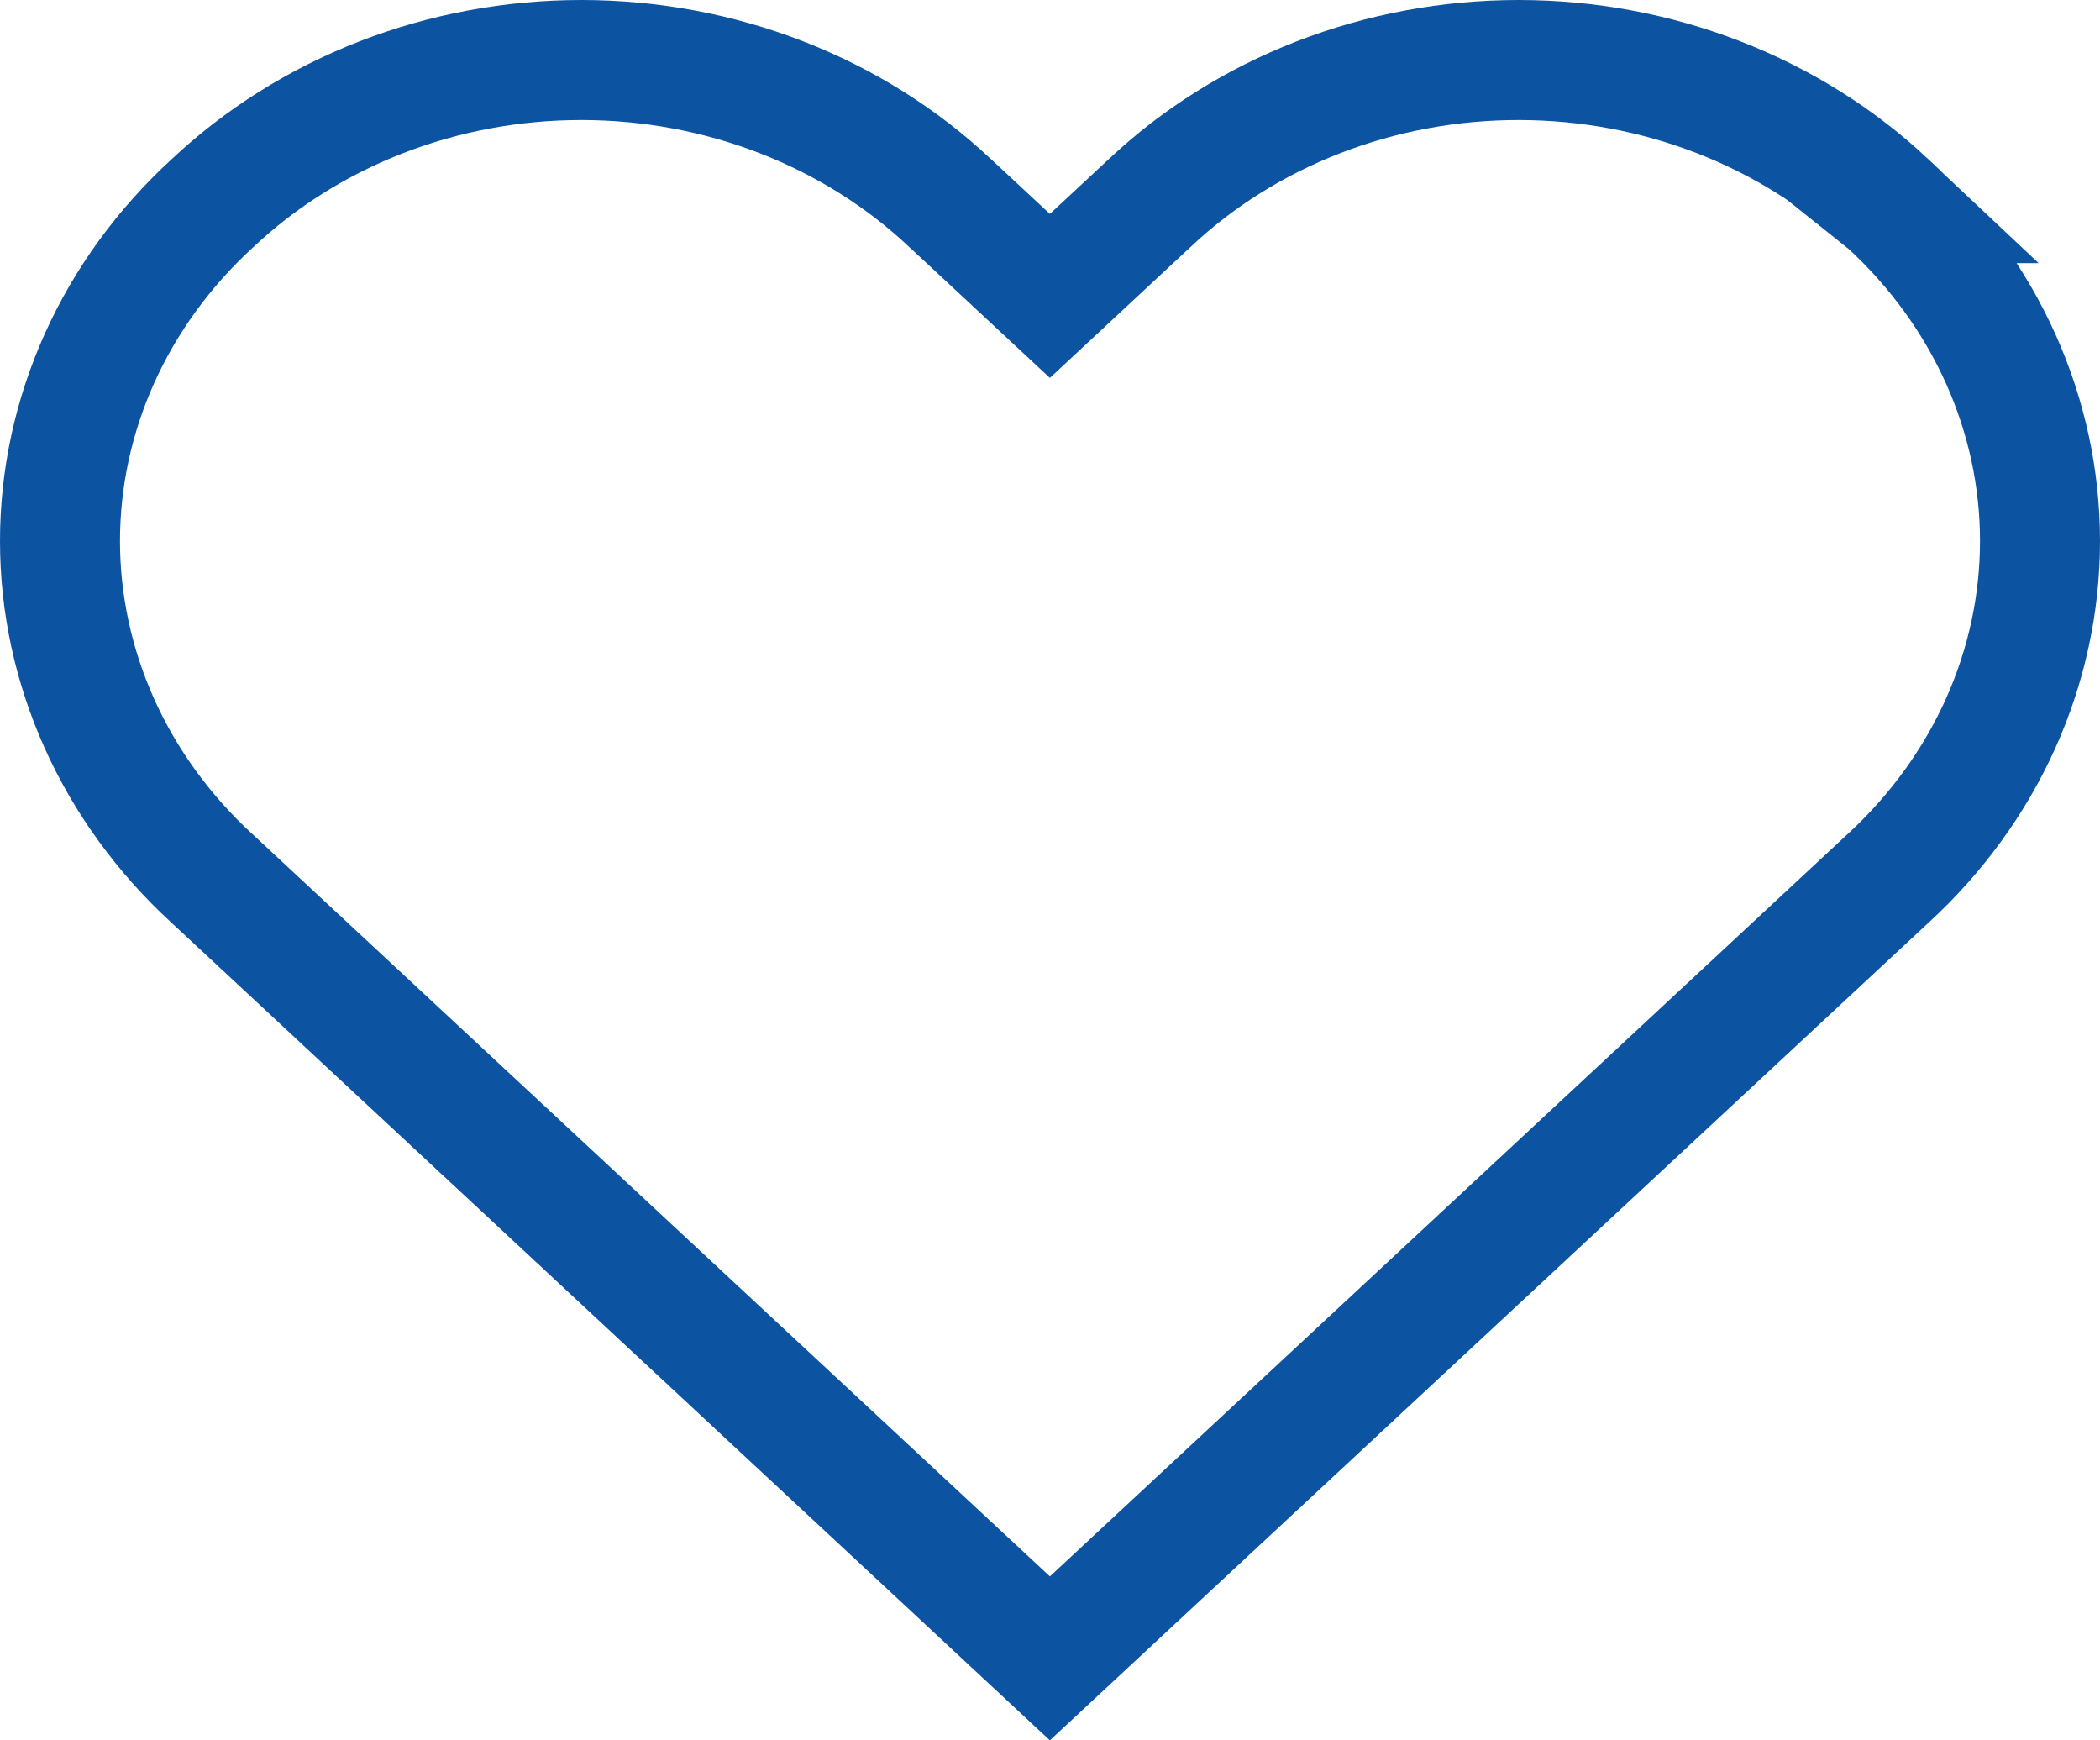 <svg width="35" height="29" viewBox="0 0 35 29" fill="none" xmlns="http://www.w3.org/2000/svg">
<path d="M19.155 3.389L19.16 3.385C19.957 2.633 20.911 2.034 21.968 1.623C23.024 1.212 24.16 1 25.309 1C26.458 1 27.593 1.212 28.65 1.623C29.706 2.034 30.66 2.633 31.458 3.385L31.457 3.385L31.467 3.393C32.275 4.135 32.912 5.015 33.345 5.979C33.778 6.943 34 7.975 34 9.015C34 10.056 33.778 11.087 33.345 12.052C32.912 13.016 32.275 13.896 31.467 14.638L31.467 14.638L31.462 14.642L17.498 27.634L3.538 14.642L3.538 14.642L3.533 14.638C2.725 13.896 2.088 13.016 1.655 12.052C1.222 11.087 1 10.056 1 9.015C1 7.975 1.222 6.943 1.655 5.979C2.088 5.015 2.725 4.135 3.533 3.393L3.533 3.393L3.542 3.385C4.34 2.634 5.293 2.034 6.349 1.623C7.405 1.212 8.541 1 9.689 1C10.838 1 11.973 1.212 13.03 1.623C14.086 2.034 15.039 2.634 15.836 3.385L15.836 3.385L15.841 3.389L16.817 4.297L17.498 4.931L18.179 4.297L19.155 3.389L19.155 3.389Z" stroke="#0C54A1" stroke-width="2"/>
</svg>
